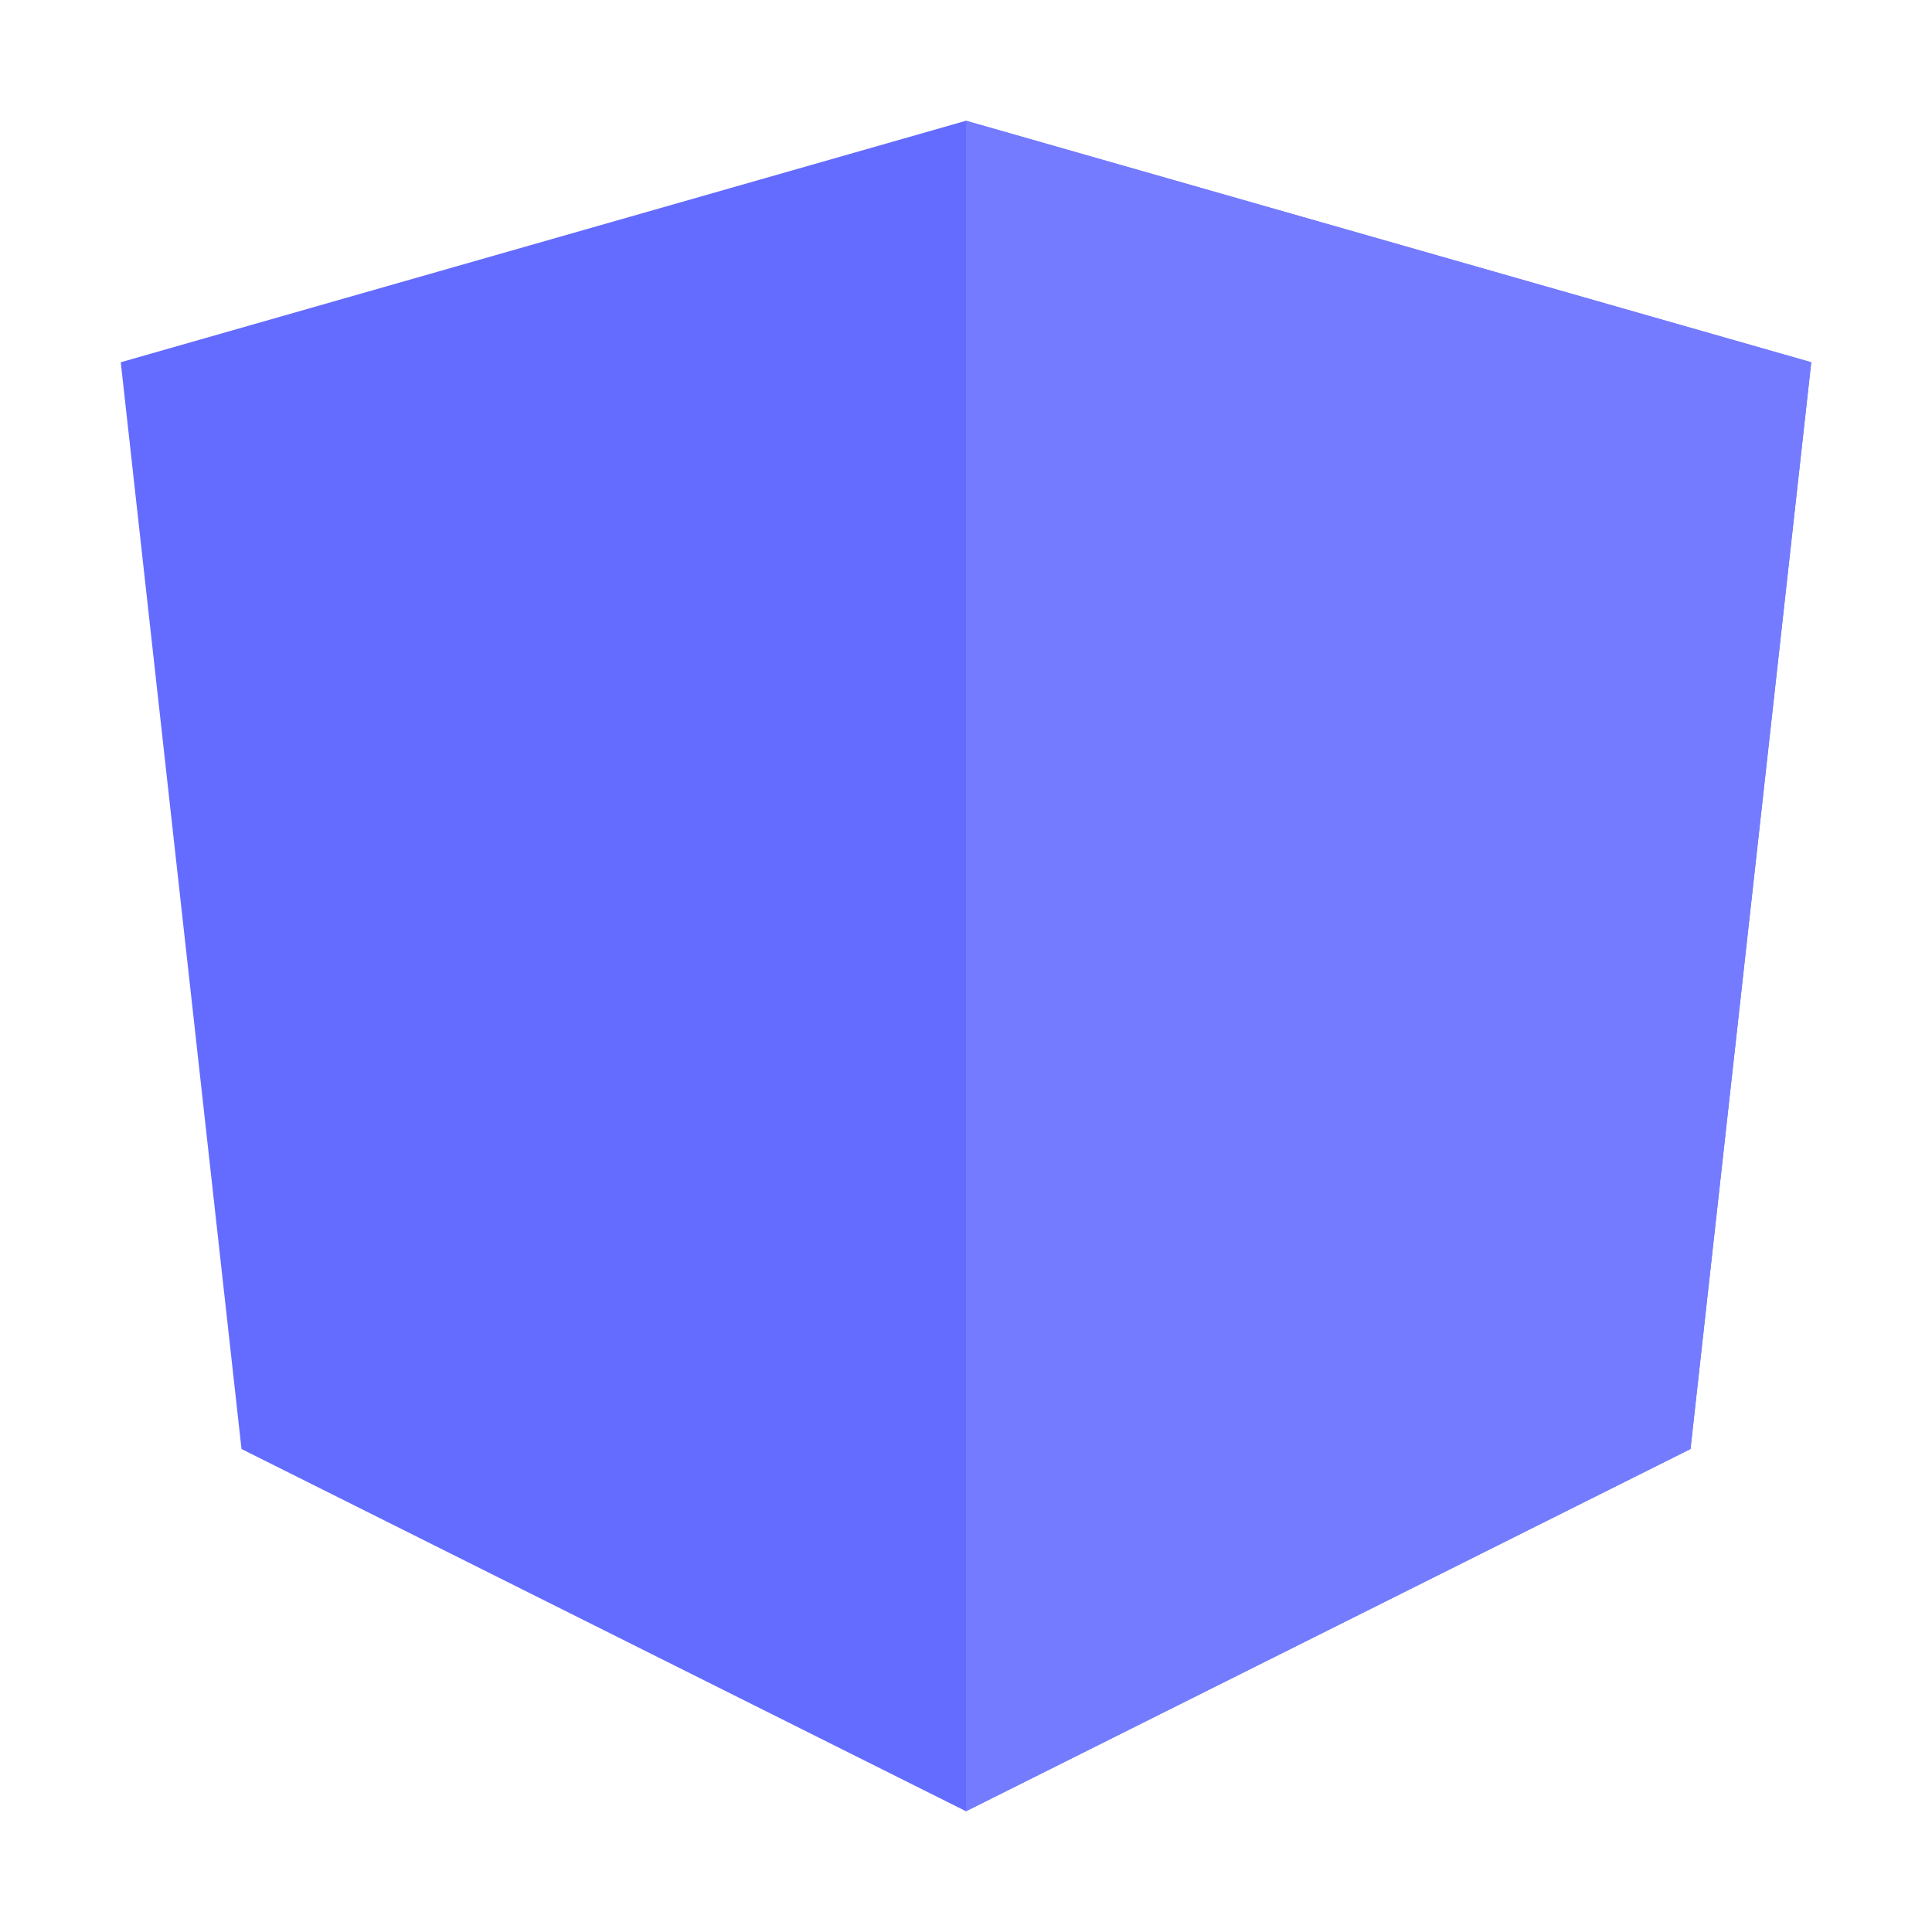 <?xml version="1.0" encoding="UTF-8"?>
<svg width="32px" height="32px" viewBox="0 0 32 32" version="1.1" xmlns="http://www.w3.org/2000/svg">
    <title>Vite Logo</title>
    <g stroke="none" stroke-width="1" fill="none" fill-rule="evenodd">
        <path d="M16,2 L2,6 L4,24 L16,30 L28,24 L30,6 L16,2 Z" fill="#646CFF"/>
        <path d="M16,2 L16,30 L28,24 L30,6 L16,2 Z" fill="#747BFF"/>
    </g>
</svg>